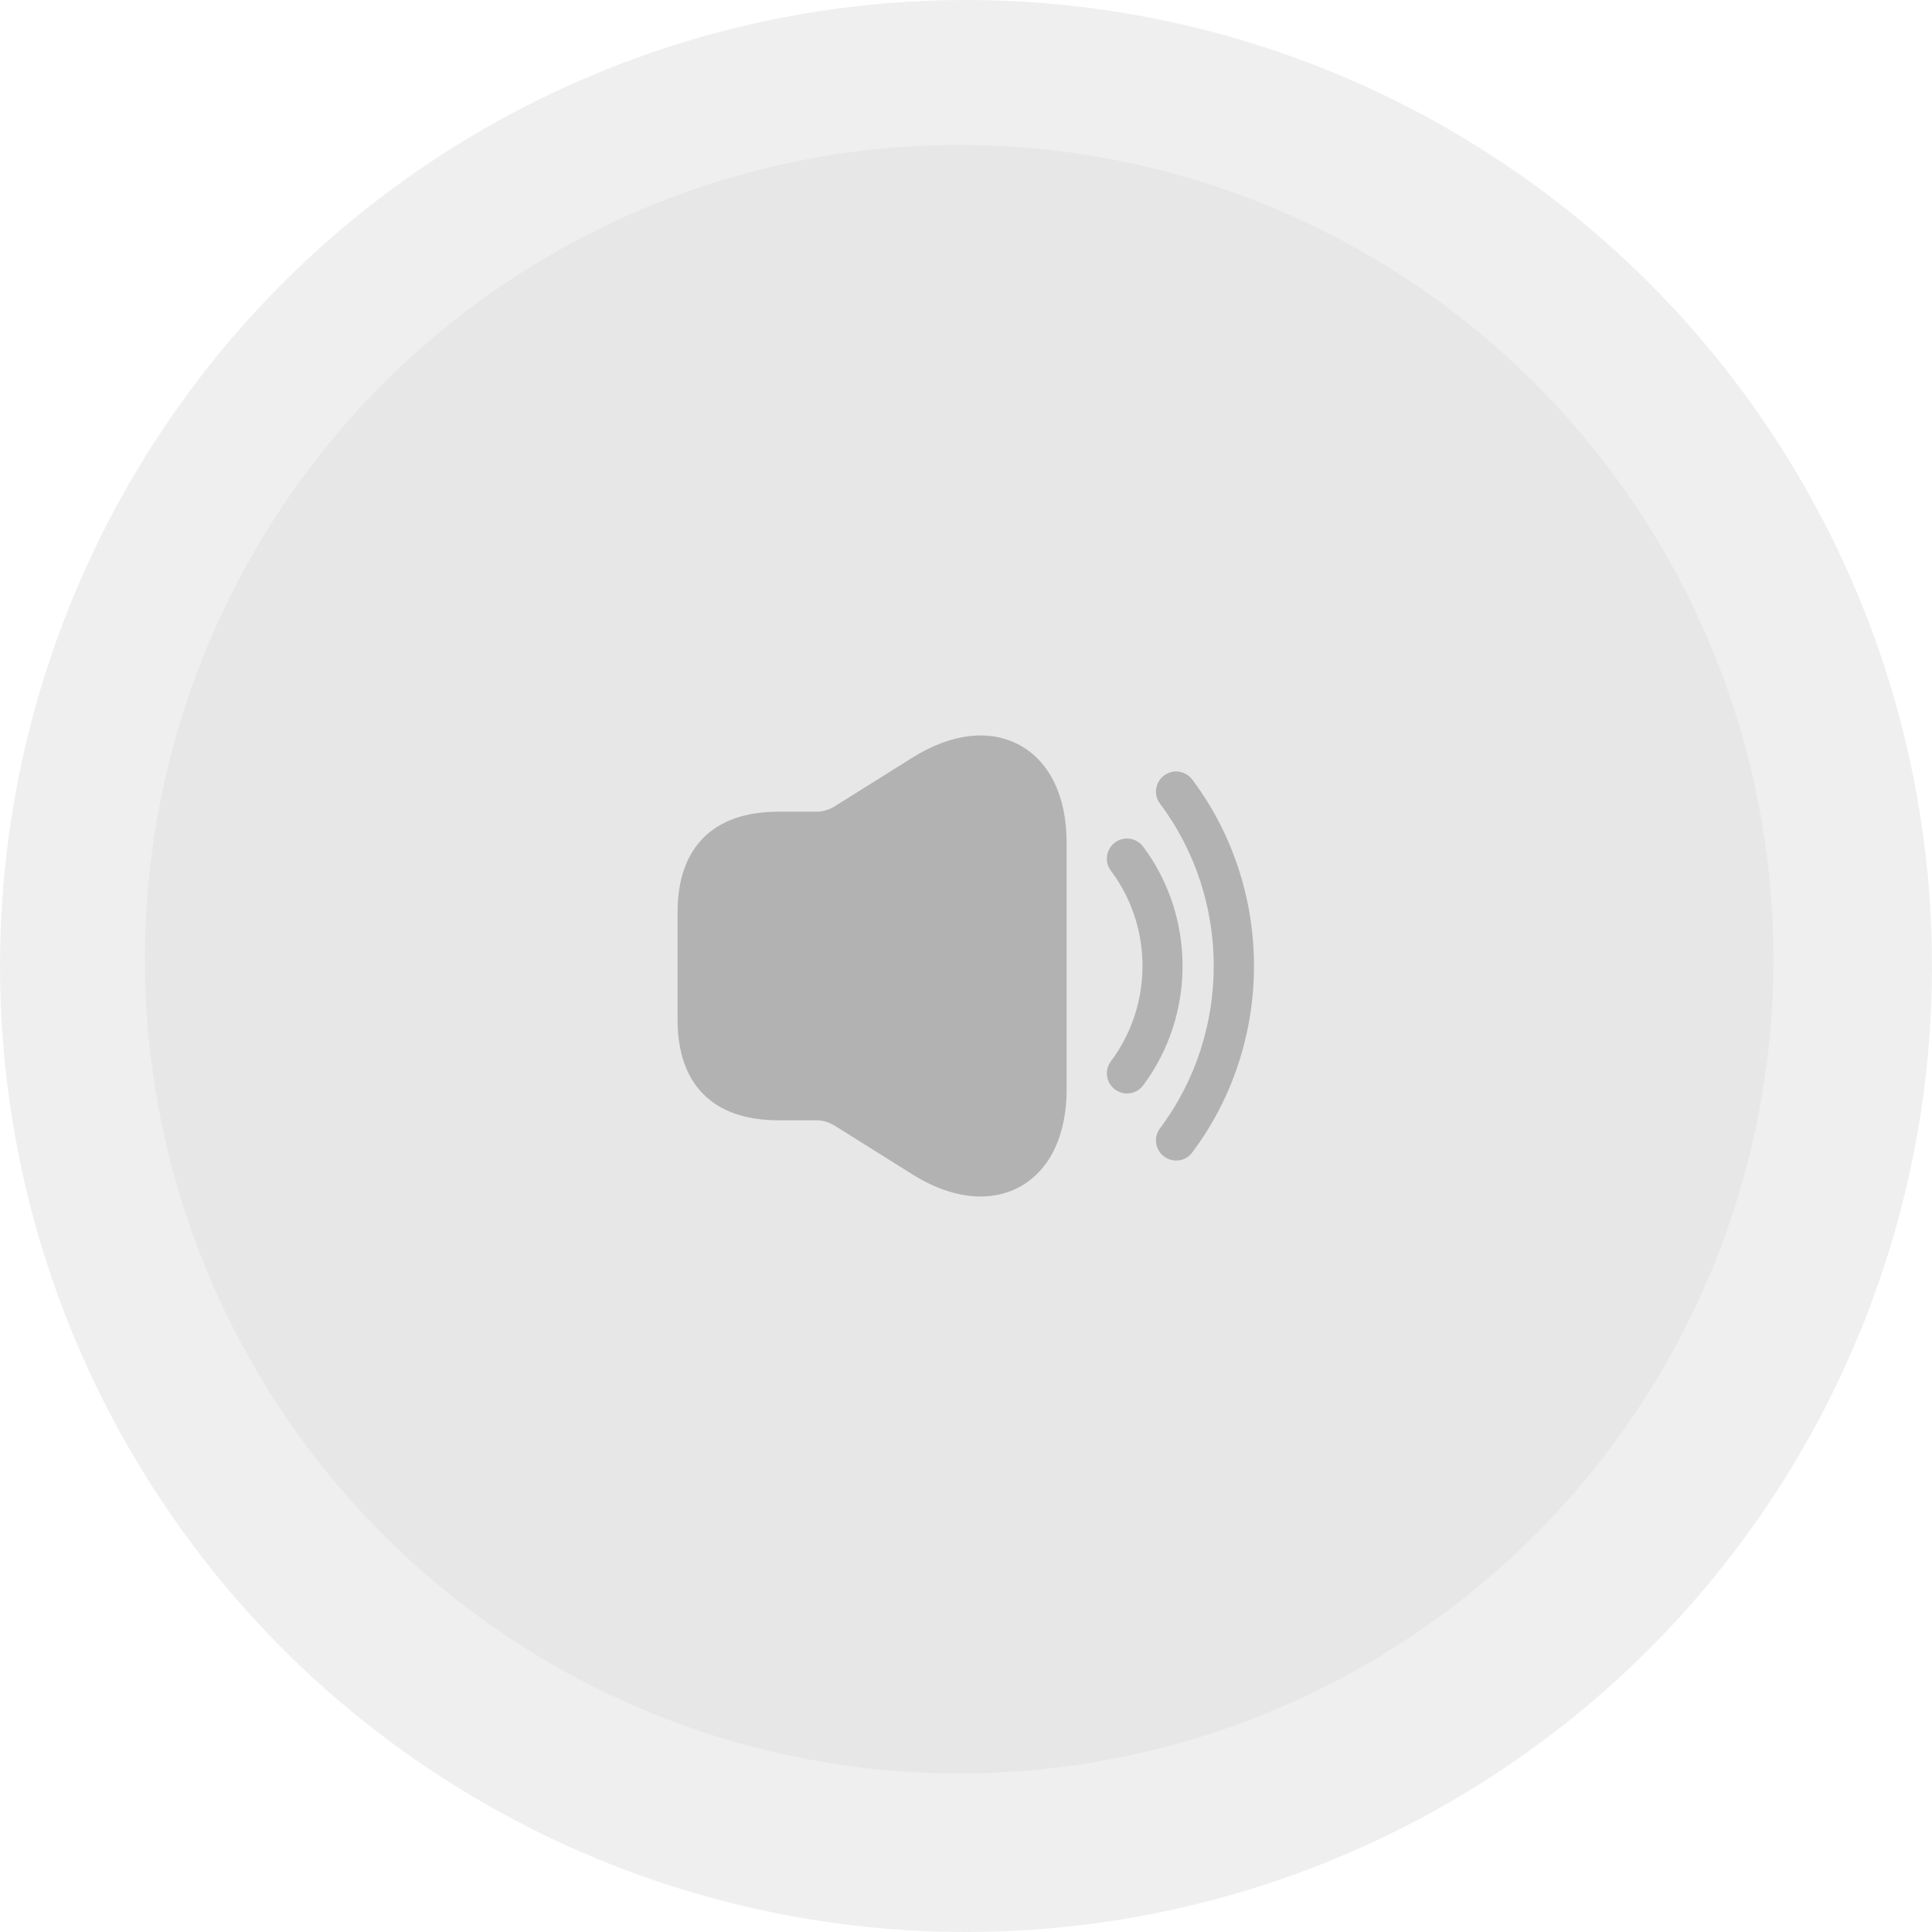 <svg width="120" height="120" viewBox="0 0 120 120" fill="none" xmlns="http://www.w3.org/2000/svg">
<circle opacity="0.5" cx="60" cy="60" r="60" fill="#E0E0E0"/>
<circle cx="59.576" cy="59.576" r="50.576" fill="#E7E7E7"/>
<path d="M70 67.917C69.733 67.917 69.483 67.833 69.25 67.667C68.7 67.25 68.583 66.467 69 65.917C71.617 62.433 71.617 57.567 69 54.083C68.583 53.533 68.7 52.75 69.25 52.333C69.8 51.917 70.583 52.033 71 52.583C74.267 56.95 74.267 63.05 71 67.417C70.75 67.75 70.383 67.917 70 67.917Z" fill="#B2B2B2"/>
<path d="M73.05 72.083C72.783 72.083 72.533 72 72.3 71.833C71.75 71.417 71.633 70.633 72.05 70.083C76.5 64.15 76.5 55.85 72.05 49.917C71.633 49.367 71.75 48.583 72.3 48.167C72.85 47.75 73.633 47.867 74.05 48.417C79.166 55.233 79.166 64.767 74.05 71.583C73.816 71.917 73.433 72.083 73.05 72.083Z" fill="#B2B2B2"/>
<path d="M63.367 46.3C61.5 45.267 59.117 45.533 56.684 47.05L51.817 50.1C51.483 50.3 51.1 50.417 50.717 50.417H49.167H48.334C44.3 50.417 42.084 52.633 42.084 56.667V63.333C42.084 67.367 44.3 69.583 48.334 69.583H49.167H50.717C51.1 69.583 51.483 69.7 51.817 69.9L56.684 72.95C58.15 73.867 59.584 74.317 60.917 74.317C61.783 74.317 62.617 74.117 63.367 73.7C65.217 72.667 66.25 70.517 66.25 67.65V52.35C66.25 49.483 65.217 47.333 63.367 46.3Z" fill="#B2B2B2"/>
</svg>

